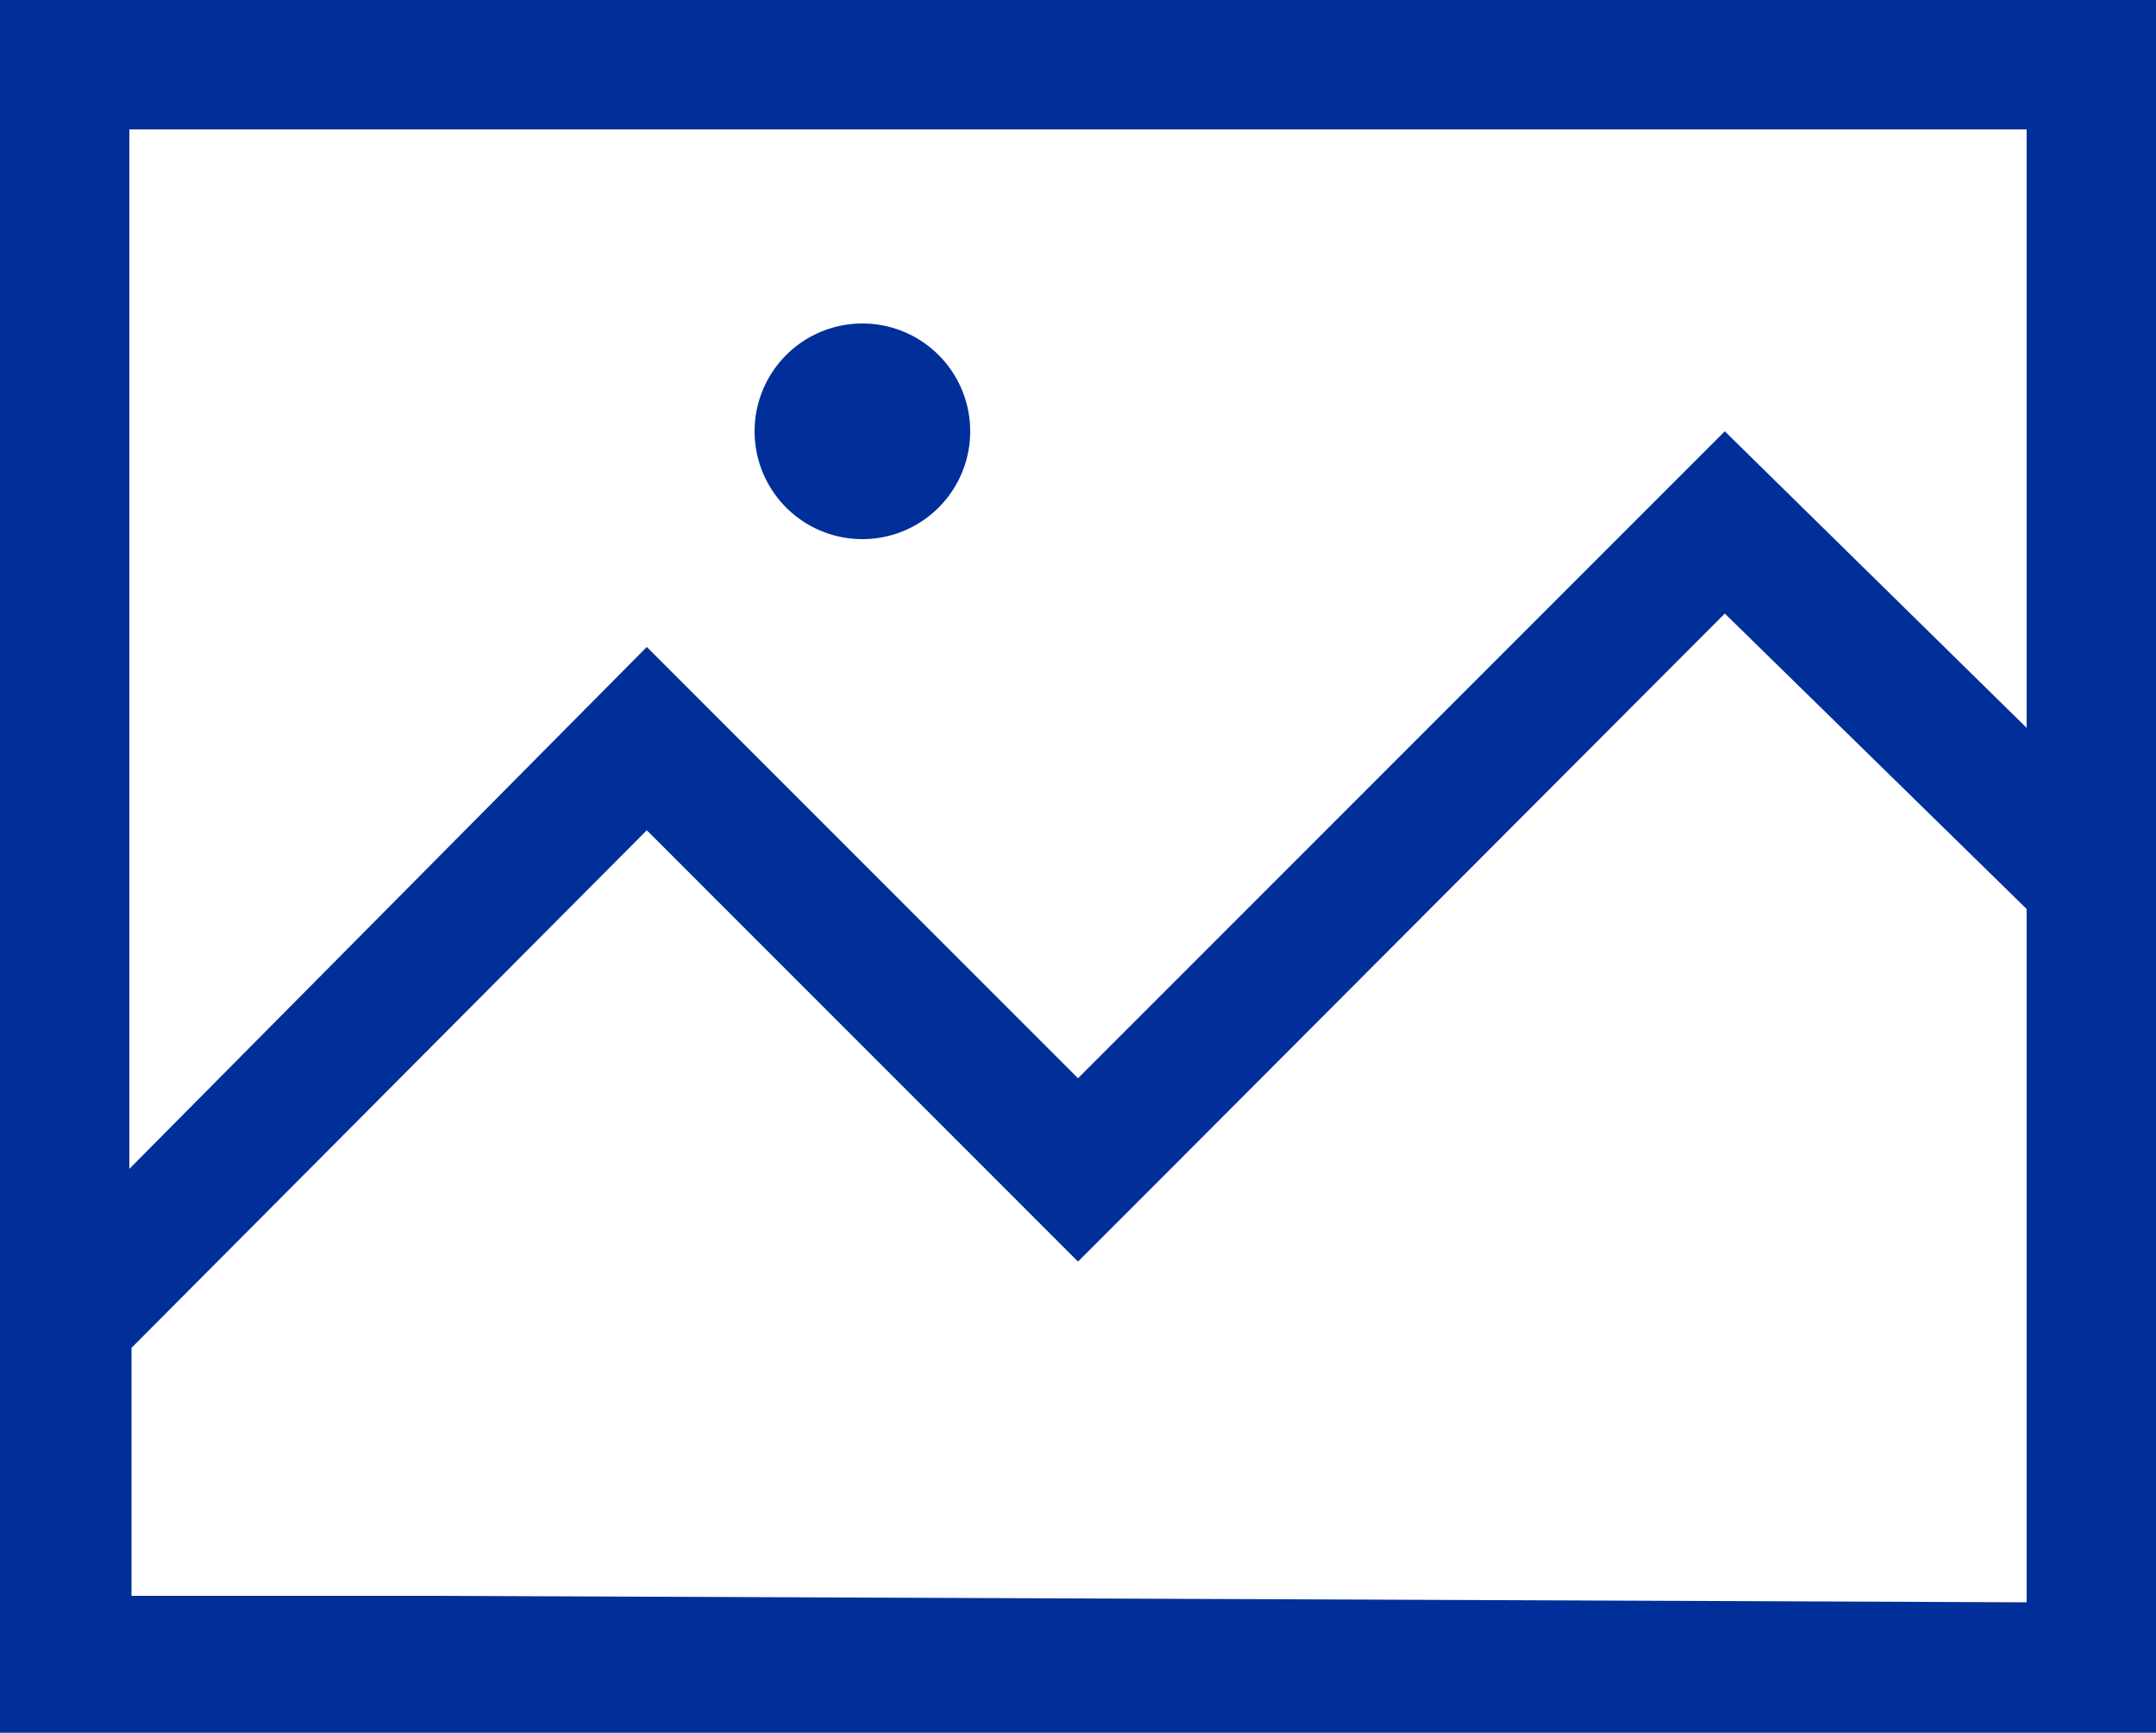 <svg xmlns="http://www.w3.org/2000/svg" viewBox="0 0 20 16.07"><defs><style>.cls-1{fill:#002f99;}</style></defs><g id="Layer_2" data-name="Layer 2"><g id="Layer_1-2" data-name="Layer 1"><path class="cls-1" d="M8,3A1,1,0,1,0,9,4,1,1,0,0,0,8,3Z"/><path class="cls-1" d="M0,0V16H0v.07H20V0ZM4,14.8H1.22l0-2.3L6,7.7l3.15,3.15.85.85.85-.85L16,5.69,18.8,8.43v6.43ZM16,4l-6,6L6,6,1.2,10.84V1.2H18.8V6.75Z"/></g></g></svg>